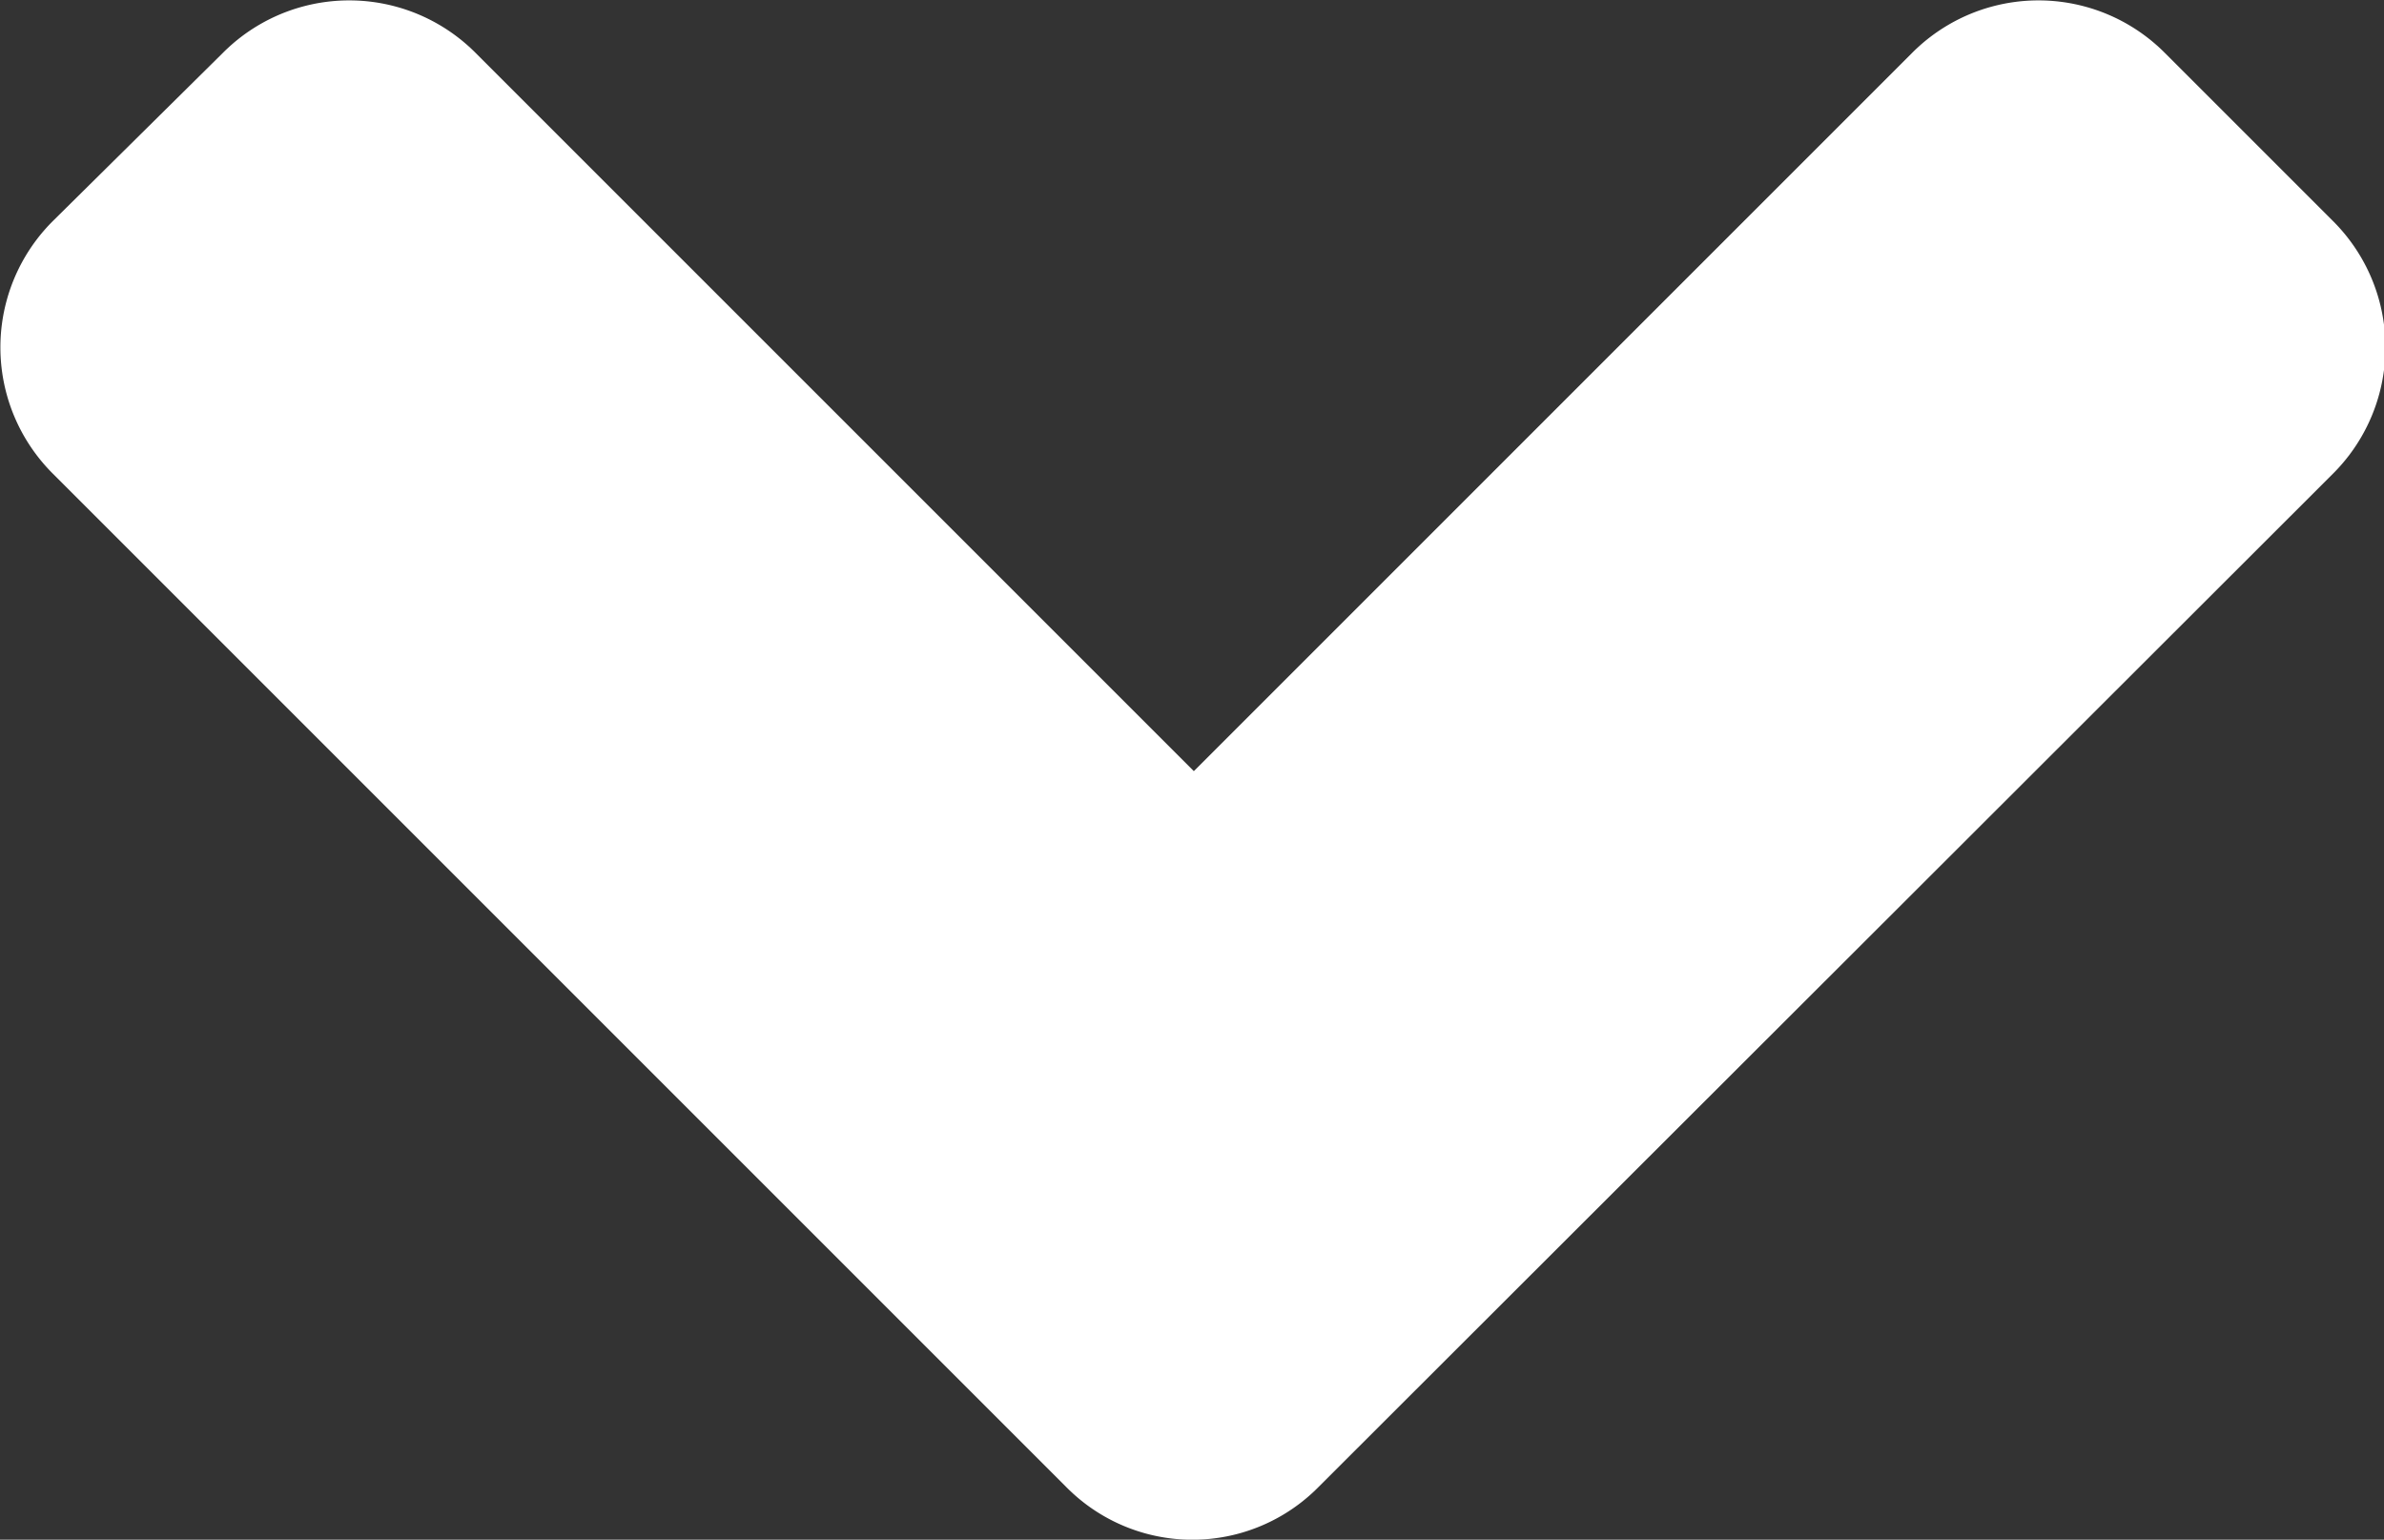 <svg xmlns="http://www.w3.org/2000/svg" width="6.458" height="4.171" viewBox="0 0 6.458 4.171">
  <rect x="0" y="0" width="6.458" height="4.171" fill="#333333" stroke="none"/>
  <path id="Icon_awesome-angle-down" data-name="Icon awesome-angle-down" d="M2.885,14.769.139,12.023a.483.483,0,0,1,0-.684L.6,10.883a.483.483,0,0,1,.684,0l1.946,1.946,1.946-1.946a.483.483,0,0,1,.684,0l.456.456a.483.483,0,0,1,0,.684L3.567,14.769A.48.48,0,0,1,2.885,14.769Z" transform="translate(0.004 -10.74)" fill="#fff"/>
</svg>
